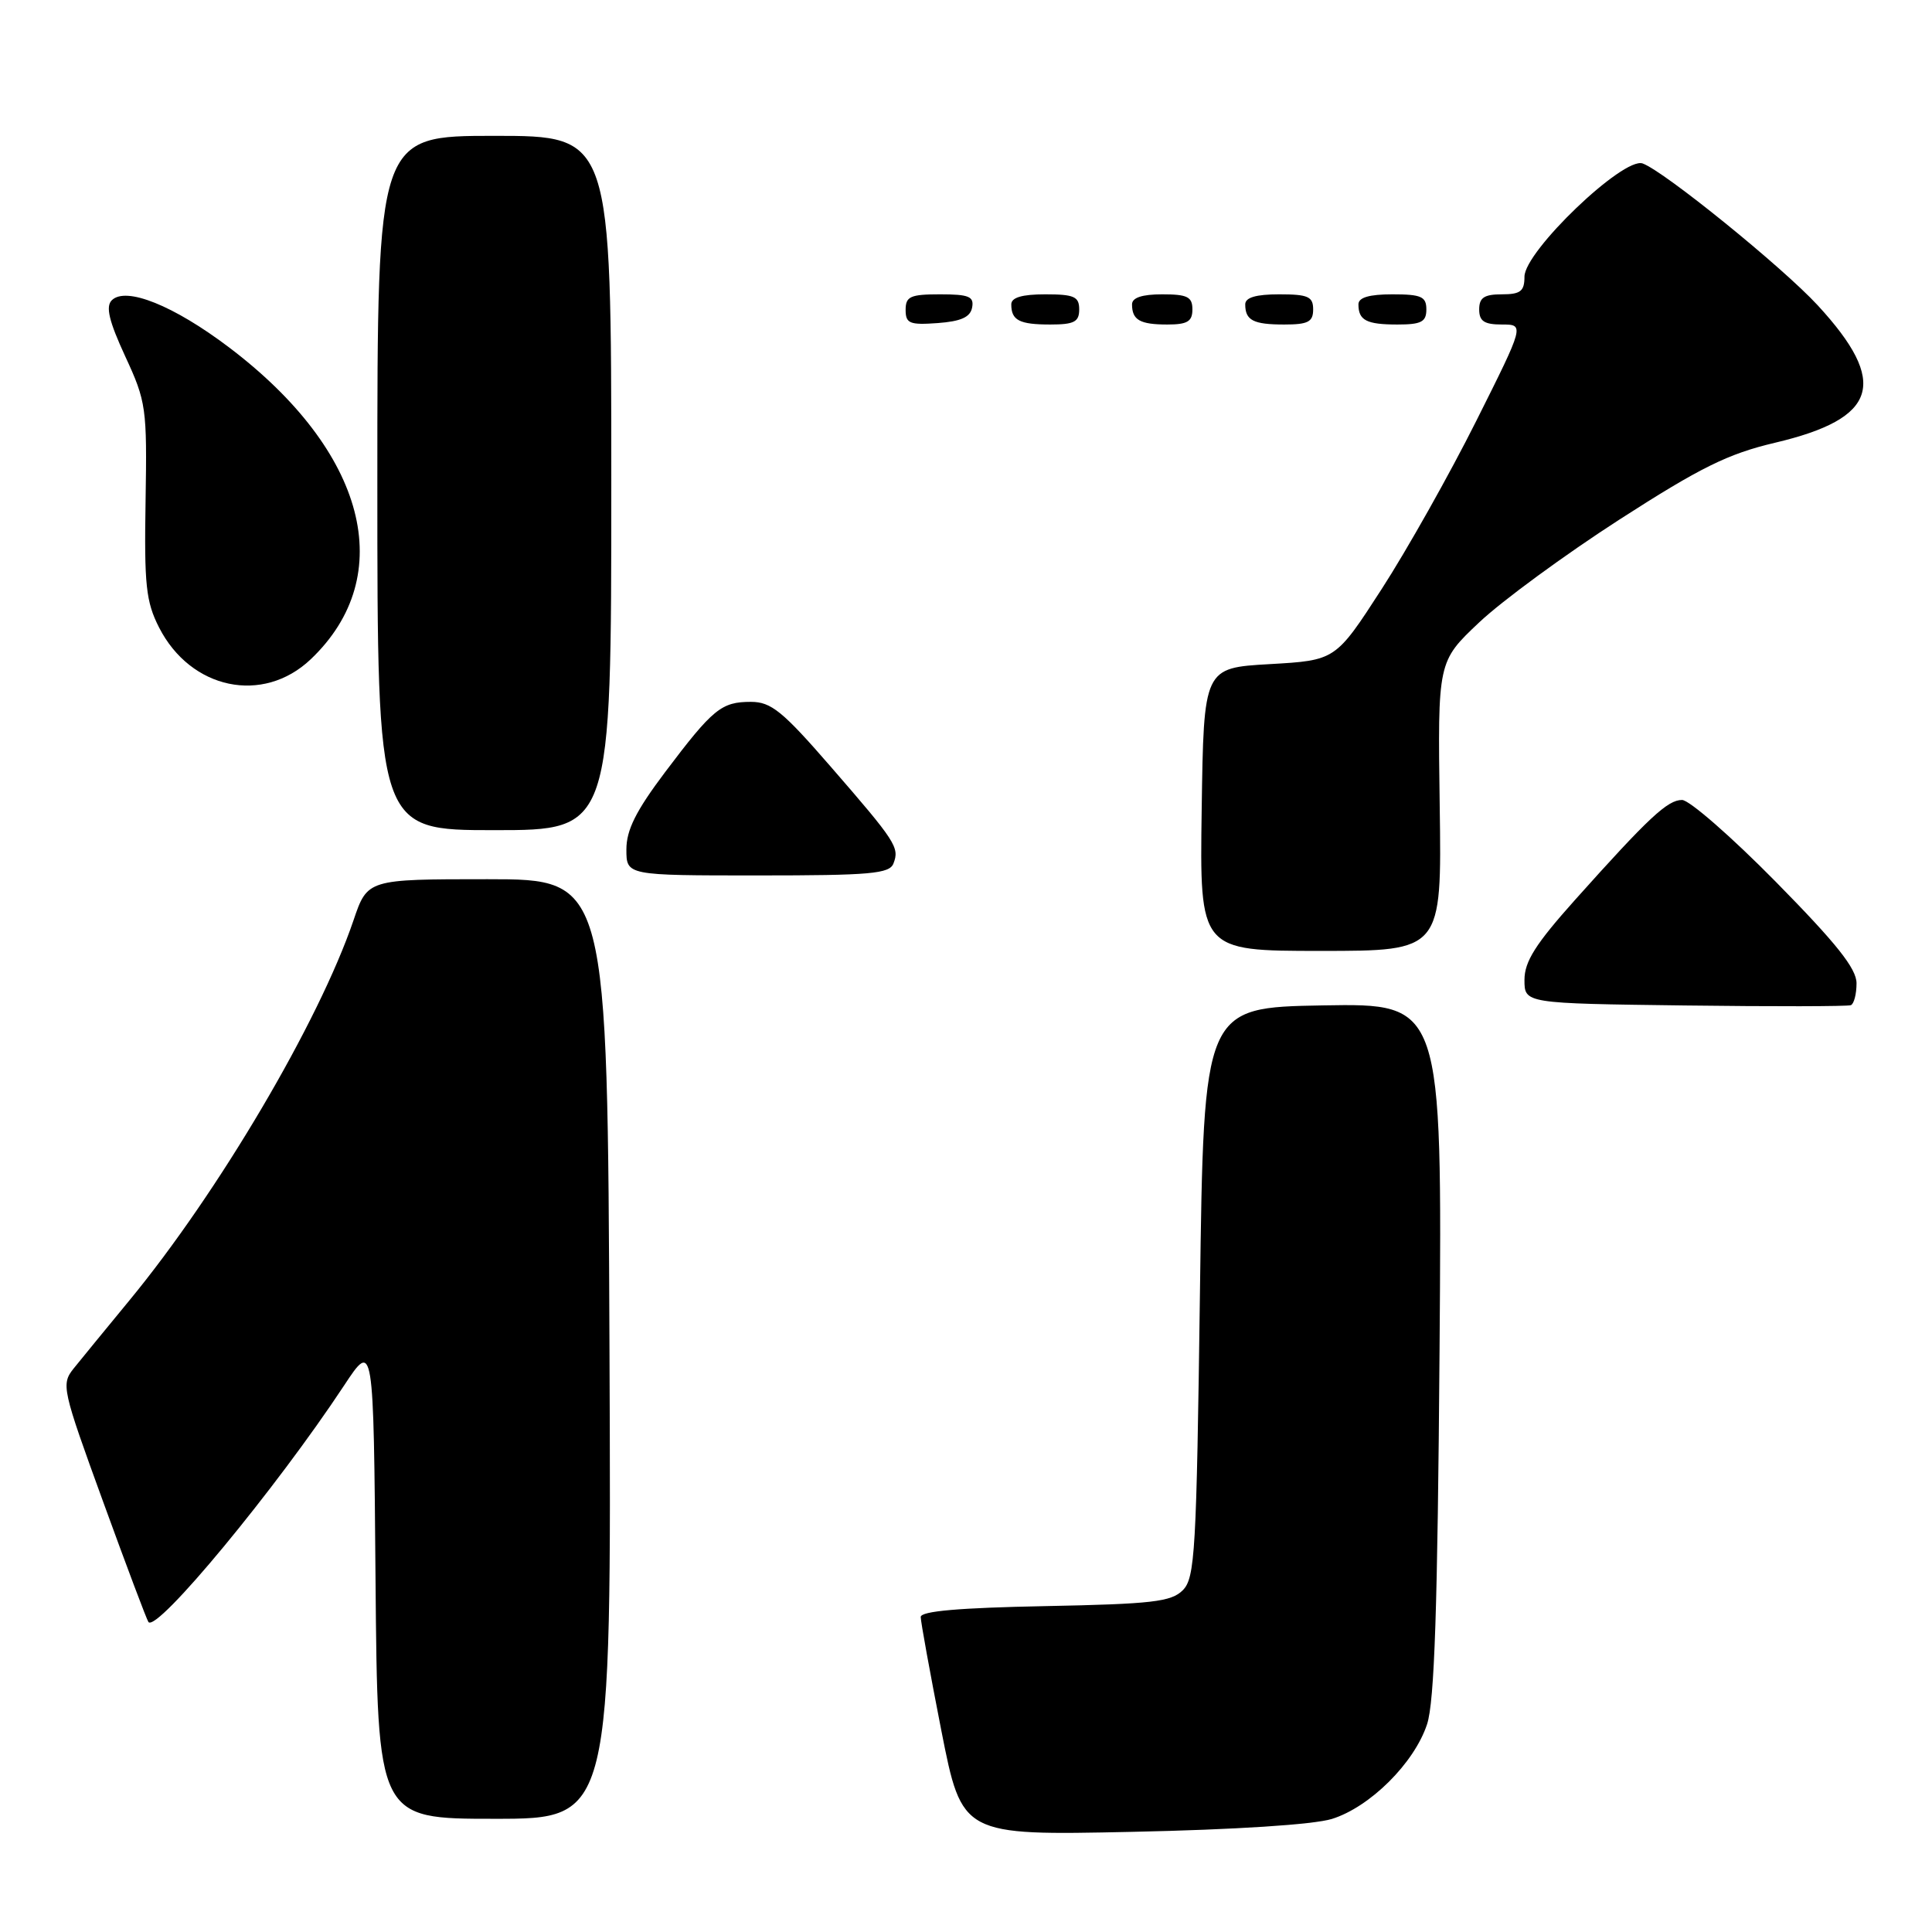 <?xml version="1.0" encoding="UTF-8" standalone="no"?>
<!DOCTYPE svg PUBLIC "-//W3C//DTD SVG 1.1//EN" "http://www.w3.org/Graphics/SVG/1.1/DTD/svg11.dtd" >
<svg xmlns="http://www.w3.org/2000/svg" xmlns:xlink="http://www.w3.org/1999/xlink" version="1.1" viewBox="0 0 256 256">
 <g >
 <path fill="currentColor"
d=" M 176.48 241.02 C 181.53 239.45 187.40 233.61 189.09 228.48 C 190.08 225.50 190.49 213.04 190.75 178.72 C 191.09 132.95 191.09 132.95 175.30 133.22 C 159.50 133.50 159.50 133.50 159.00 171.22 C 158.54 205.67 158.35 209.09 156.72 210.72 C 155.18 212.25 152.67 212.54 138.47 212.82 C 127.12 213.04 122.00 213.48 122.00 214.26 C 122.00 214.88 123.23 221.64 124.73 229.30 C 127.47 243.21 127.47 243.21 149.98 242.73 C 163.70 242.44 174.05 241.77 176.48 241.02 Z  M 80.76 178.75 C 80.50 116.50 80.50 116.50 64.60 116.50 C 48.69 116.50 48.69 116.50 46.84 121.95 C 42.26 135.41 28.95 157.99 17.13 172.33 C 14.03 176.09 10.72 180.14 9.76 181.33 C 8.09 183.43 8.22 184.03 13.67 199.00 C 16.77 207.53 19.47 214.69 19.67 214.93 C 20.81 216.31 36.56 197.27 45.59 183.59 C 49.50 177.67 49.50 177.67 49.76 209.34 C 50.03 241.00 50.03 241.00 65.52 241.00 C 81.02 241.00 81.02 241.00 80.76 178.75 Z  M 246.00 130.29 C 246.00 128.34 243.35 125.02 235.31 116.85 C 229.43 110.88 223.84 106.00 222.88 106.00 C 220.96 106.00 218.49 108.30 208.70 119.24 C 203.47 125.09 202.00 127.41 202.00 129.84 C 202.00 132.96 202.00 132.96 223.25 133.23 C 234.94 133.38 244.84 133.36 245.25 133.19 C 245.66 133.02 246.00 131.72 246.00 130.29 Z  M 190.77 106.83 C 190.50 87.66 190.50 87.66 196.00 82.47 C 199.03 79.61 207.38 73.49 214.56 68.86 C 225.31 61.94 228.95 60.14 235.18 58.67 C 248.84 55.45 250.31 50.72 240.86 40.46 C 236.18 35.39 220.53 22.70 217.66 21.66 C 215.11 20.74 202.00 33.30 202.00 36.66 C 202.00 38.59 201.48 39.00 199.00 39.00 C 196.67 39.00 196.00 39.44 196.00 41.00 C 196.00 42.56 196.67 43.00 199.01 43.00 C 202.01 43.00 202.01 43.00 195.60 55.80 C 192.08 62.83 186.44 72.85 183.08 78.05 C 176.97 87.50 176.97 87.50 168.24 88.00 C 159.50 88.50 159.50 88.50 159.23 107.25 C 158.96 126.00 158.96 126.00 175.00 126.00 C 191.04 126.00 191.04 126.00 190.77 106.83 Z  M 118.39 114.41 C 119.21 112.30 118.71 111.53 110.06 101.57 C 103.69 94.23 102.17 93.00 99.50 93.00 C 95.58 93.00 94.47 93.91 88.13 102.31 C 84.27 107.44 83.00 109.97 83.00 112.56 C 83.00 116.00 83.00 116.00 100.39 116.00 C 115.35 116.00 117.87 115.78 118.39 114.41 Z  M 81.00 64.00 C 81.00 18.00 81.00 18.00 65.50 18.00 C 50.00 18.00 50.00 18.00 50.00 64.00 C 50.00 110.00 50.00 110.00 65.50 110.00 C 81.00 110.00 81.00 110.00 81.00 64.00 Z  M 41.17 87.36 C 52.84 76.27 48.53 59.79 30.35 46.03 C 23.00 40.47 16.67 37.93 14.81 39.79 C 13.98 40.62 14.44 42.55 16.59 47.21 C 19.38 53.23 19.49 54.05 19.29 66.36 C 19.10 77.52 19.34 79.74 21.08 83.15 C 25.27 91.36 34.84 93.37 41.17 87.36 Z  M 128.81 40.75 C 129.09 39.29 128.39 39.00 124.57 39.00 C 120.62 39.00 120.00 39.28 120.00 41.06 C 120.00 42.86 120.53 43.08 124.24 42.81 C 127.34 42.58 128.57 42.03 128.81 40.75 Z  M 143.00 41.00 C 143.00 39.30 142.33 39.00 138.50 39.00 C 135.42 39.00 134.00 39.42 134.00 40.33 C 134.00 42.45 135.07 43.00 139.17 43.00 C 142.33 43.00 143.00 42.65 143.00 41.00 Z  M 158.00 41.00 C 158.00 39.33 157.33 39.00 154.00 39.00 C 151.33 39.00 150.00 39.44 150.00 40.33 C 150.00 42.40 151.05 43.00 154.67 43.00 C 157.33 43.00 158.00 42.60 158.00 41.00 Z  M 174.00 41.00 C 174.00 39.30 173.33 39.00 169.50 39.00 C 166.42 39.00 165.00 39.42 165.00 40.33 C 165.00 42.45 166.07 43.00 170.17 43.00 C 173.33 43.00 174.00 42.65 174.00 41.00 Z  M 189.00 41.00 C 189.00 39.30 188.33 39.00 184.50 39.00 C 181.42 39.00 180.00 39.42 180.00 40.33 C 180.00 42.45 181.07 43.00 185.17 43.00 C 188.33 43.00 189.00 42.65 189.00 41.00 Z "/>
</g>
</svg>